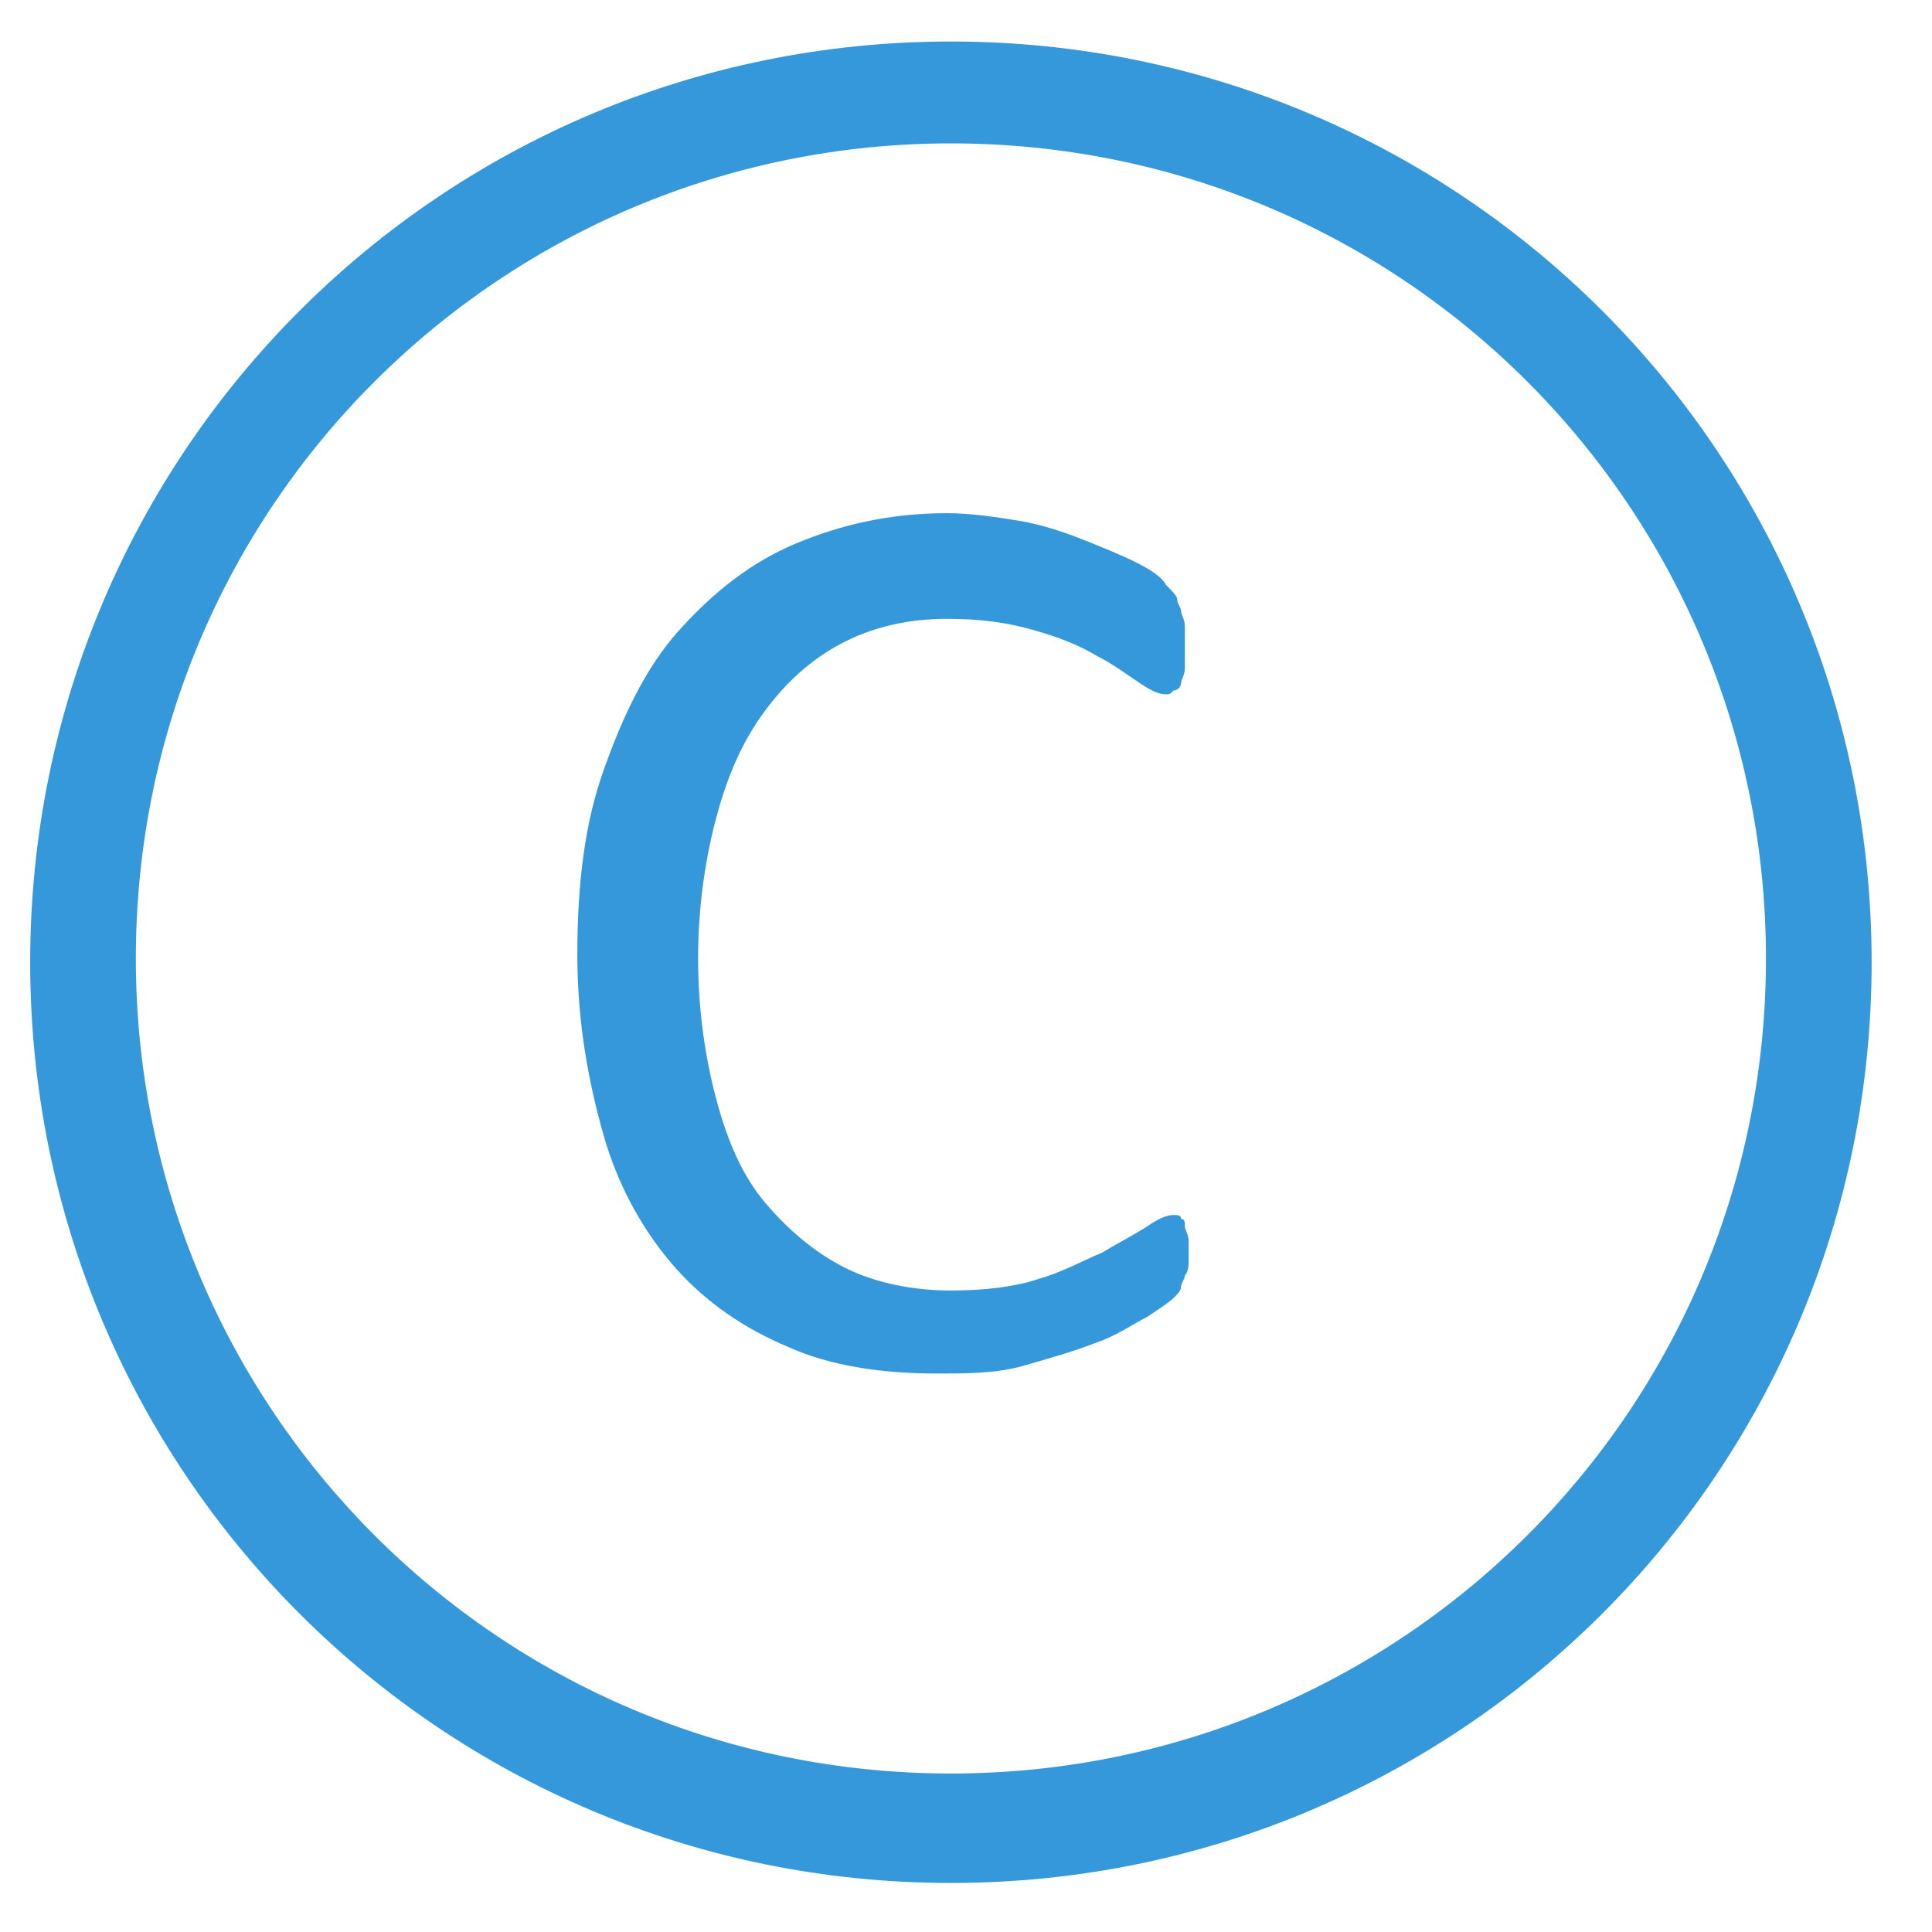 <svg xmlns="http://www.w3.org/2000/svg"  viewBox="0 0 512 512" width="270px" height="270px" fill-rule="evenodd" clip-rule="evenodd" image-rendering="optimizeQuality" shape-rendering="geometricPrecision" text-rendering="geometricPrecision"><path fill="#3498db" d="M252 11c135,0 244,109 244,244 0,135 -109,244 -244,244 -135,0 -244,-109 -244,-244 0,-135 109,-244 244,-244zm63 318c0,2 0,3 0,5 0,1 0,3 -1,4 0,1 -1,2 -1,3 0,1 -1,2 -2,3 -1,1 -4,3 -7,5 -4,2 -8,5 -14,7 -5,2 -12,4 -19,6 -7,2 -15,2 -23,2 -14,0 -28,-2 -39,-7 -12,-5 -22,-12 -30,-21 -8,-9 -15,-21 -19,-35 -4,-14 -7,-30 -7,-48 0,-19 2,-35 7,-49 5,-14 11,-27 20,-37 9,-10 19,-18 31,-23 12,-5 25,-8 40,-8 6,0 13,1 19,2 6,1 12,3 17,5 5,2 10,4 14,6 4,2 7,4 8,6 2,2 3,3 3,4 0,1 1,2 1,3 0,1 1,2 1,4 0,2 0,3 0,5 0,2 0,4 0,6 0,2 -1,3 -1,4 0,1 -1,2 -2,2 -1,1 -1,1 -2,1 -2,0 -4,-1 -7,-3 -3,-2 -7,-5 -11,-7 -5,-3 -10,-5 -17,-7 -7,-2 -14,-3 -23,-3 -10,0 -19,2 -27,6 -8,4 -15,10 -21,18 -6,8 -10,17 -13,28 -3,11 -5,24 -5,38 0,14 2,27 5,38 3,11 7,20 13,27 6,7 13,13 21,17 8,4 18,6 28,6 9,0 17,-1 23,-3 7,-2 12,-5 17,-7 5,-3 9,-5 12,-7 3,-2 5,-3 7,-3 1,0 2,0 2,1 1,0 1,1 1,2 0,1 1,2 1,4 0,2 0,4 0,7zm-63 -291c120,0 216,97 216,216 0,120 -97,216 -216,216 -120,0 -216,-97 -216,-216 0,-120 97,-216 216,-216z"/></svg>